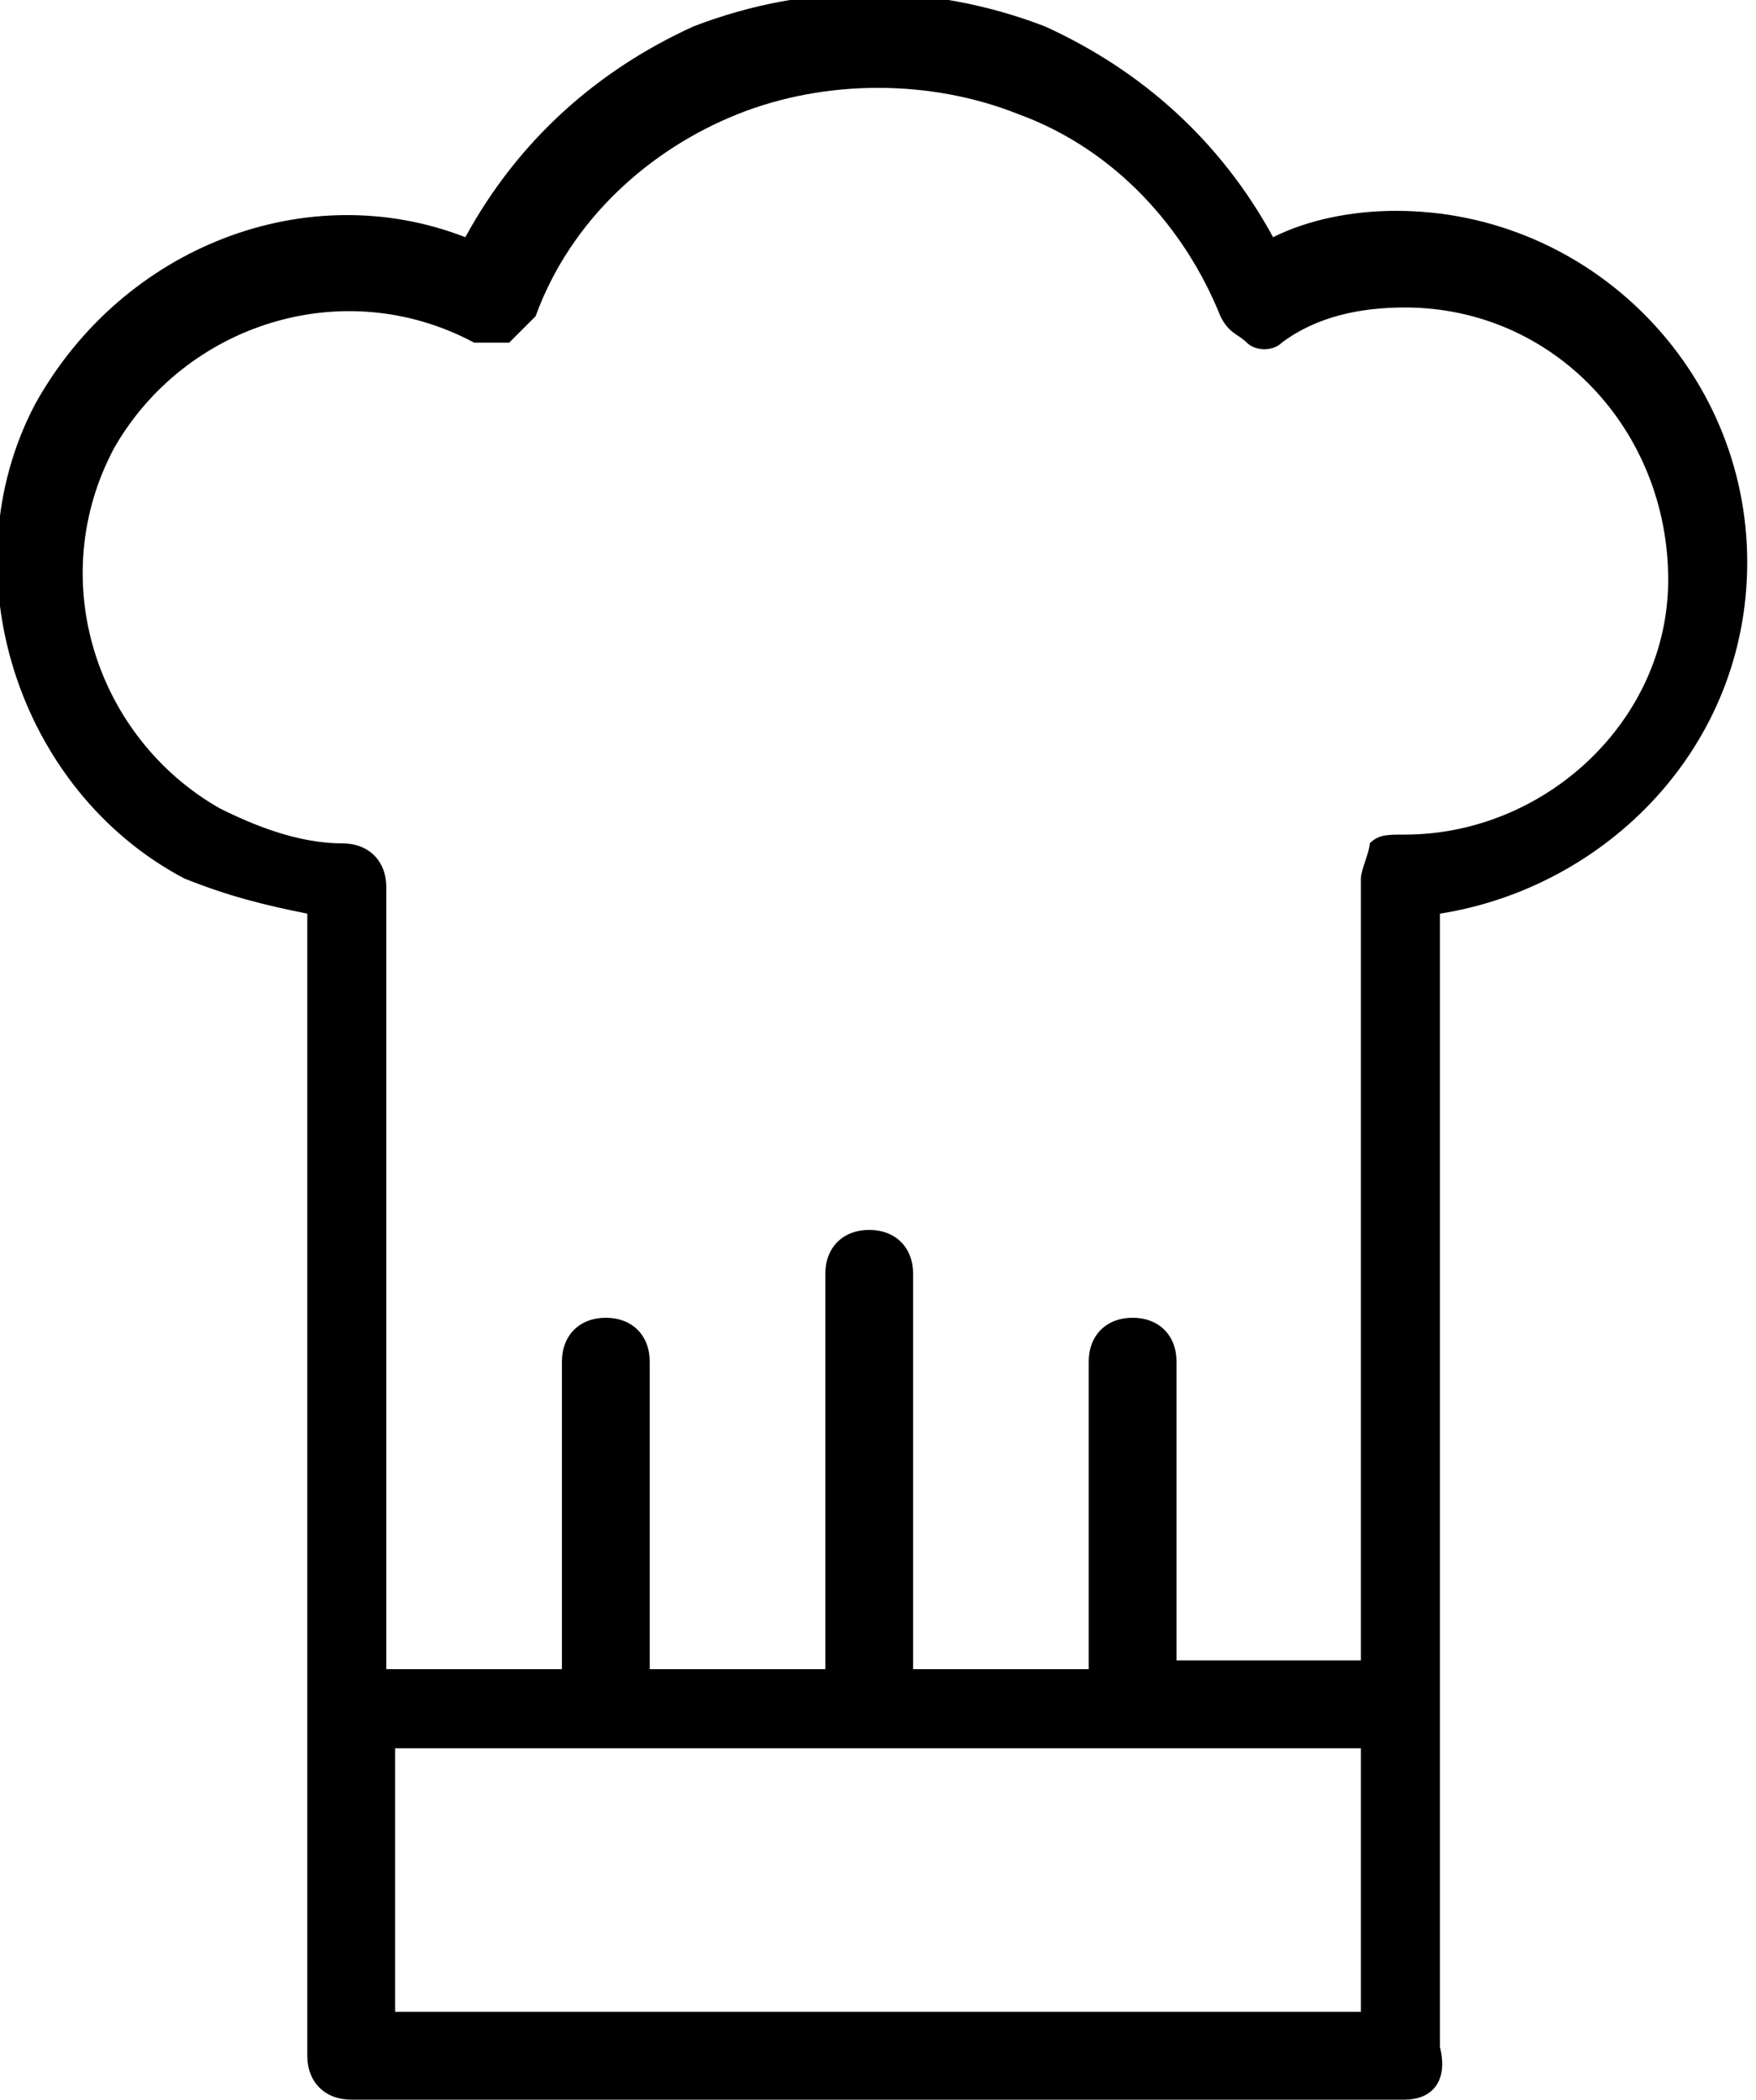 <?xml version="1.0" encoding="utf-8"?>
<!-- Generator: Adobe Illustrator 19.1.0, SVG Export Plug-In . SVG Version: 6.00 Build 0)  -->
<svg version="1.1" id="Calque_1" xmlns="http://www.w3.org/2000/svg" xmlns:xlink="http://www.w3.org/1999/xlink" x="0px" y="0px"
	 viewBox="-287 409 20 23.9" style="enable-background:new -287 409 20 23.9;" xml:space="preserve">
<title>traiteur</title>
<path d="M-271,432.9h-12c-0.3,0-0.5-0.2-0.5-0.5v-13c-0.5-0.1-0.9-0.2-1.4-0.4c-1.9-1-2.7-3.5-1.7-5.4c1-1.8,3.1-2.6,4.9-1.9
	c0.6-1.1,1.5-1.9,2.6-2.4c1.3-0.5,2.7-0.5,4,0c1.1,0.5,2,1.3,2.6,2.4c0.4-0.2,0.9-0.3,1.4-0.3h0c2.2,0,4,1.8,4,4
	c0,2.1-1.6,3.7-3.5,4v8.8c0,0,0,0.1,0,0.1s0,0.1,0,0.1v3.9C-270.5,432.7-270.7,432.9-271,432.9z M-282.5,431.9h11v-3h-11V431.9z
	 M-273.5,427.9h2v-8.9c0-0.1,0.1-0.3,0.1-0.4c0.1-0.1,0.2-0.1,0.4-0.1c1.6,0,3-1.3,3-2.9c0-1.7-1.3-3.1-3-3.1c-0.5,0-1,0.1-1.4,0.4
	c-0.1,0.1-0.3,0.1-0.4,0s-0.2-0.1-0.3-0.3c-0.4-1-1.2-1.9-2.3-2.3c-1-0.4-2.2-0.4-3.2,0c-1,0.4-1.9,1.2-2.3,2.3
	c-0.1,0.1-0.2,0.2-0.3,0.3c-0.1,0-0.3,0-0.4,0c-1.5-0.8-3.3-0.2-4.1,1.2c-0.8,1.5-0.2,3.3,1.2,4.1c0.4,0.2,0.9,0.4,1.4,0.4
	c0.3,0,0.5,0.2,0.5,0.5v8.9h2v-3.5c0-0.3,0.2-0.5,0.5-0.5s0.5,0.2,0.5,0.5v3.5h2v-4.5c0-0.3,0.2-0.5,0.5-0.5s0.5,0.2,0.5,0.5v4.5h2
	v-3.5c0-0.3,0.2-0.5,0.5-0.5s0.5,0.2,0.5,0.5V427.9z"/>
</svg>
